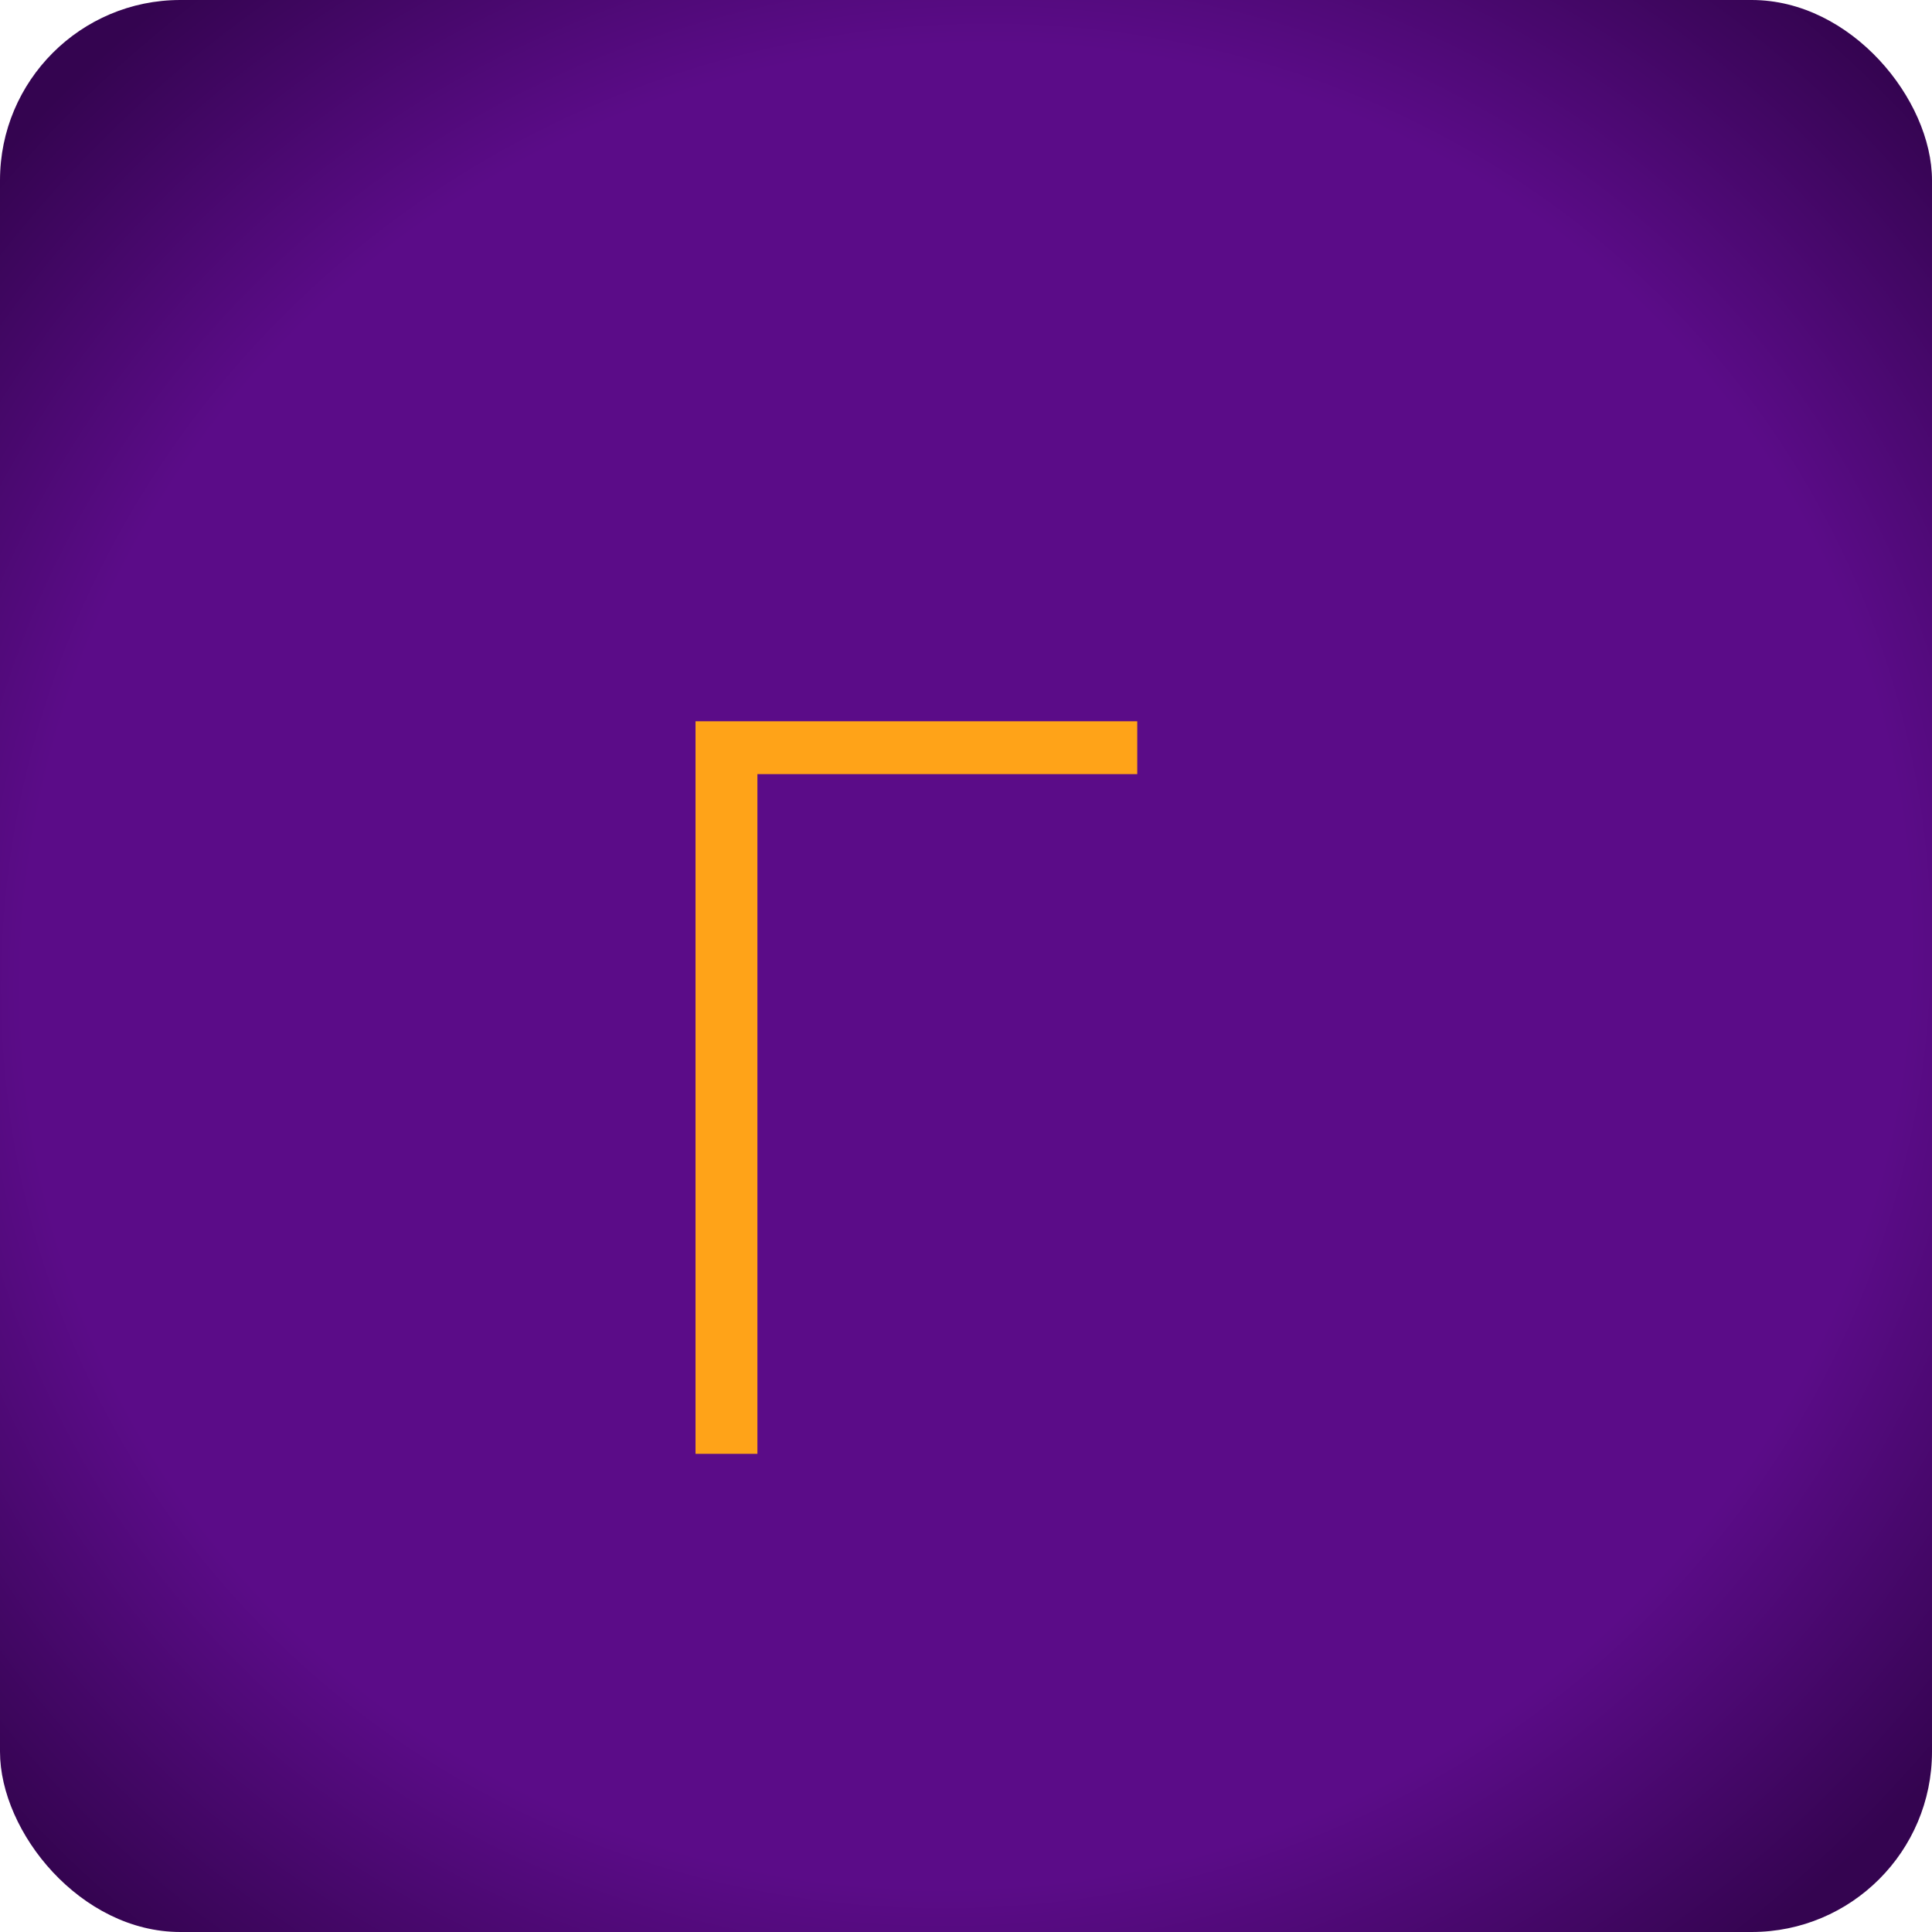 <svg width="75" height="75" viewBox="0 0 75 75" fill="none" xmlns="http://www.w3.org/2000/svg">
<rect width="75" height="75" rx="7" fill="url(#paint0_diamond_313_26)"/>
<g filter="url(#filter0_d_313_26)">
<path d="M44.148 26.051H29.402V52.438H27V24H44.148V26.051Z" fill="#FFA318"/>
</g>
<defs>
<filter id="filter0_d_313_26" x="19" y="20" width="33.148" height="44.438" filterUnits="userSpaceOnUse" color-interpolation-filters="sRGB">
<feFlood flood-opacity="0" result="BackgroundImageFix"/>
<feColorMatrix in="SourceAlpha" type="matrix" values="0 0 0 0 0 0 0 0 0 0 0 0 0 0 0 0 0 0 127 0" result="hardAlpha"/>
<feOffset dy="4"/>
<feGaussianBlur stdDeviation="4"/>
<feComposite in2="hardAlpha" operator="out"/>
<feColorMatrix type="matrix" values="0 0 0 0 0.874 0 0 0 0 0 0 0 0 0 1 0 0 0 0.6 0"/>
<feBlend mode="normal" in2="BackgroundImageFix" result="effect1_dropShadow_313_26"/>
<feBlend mode="normal" in="SourceGraphic" in2="effect1_dropShadow_313_26" result="shape"/>
</filter>
<radialGradient id="paint0_diamond_313_26" cx="0" cy="0" r="1" gradientUnits="userSpaceOnUse" gradientTransform="translate(37.5 37.5) rotate(45.95) scale(64.002 66.447)">
<stop offset="0.553" stop-color="#5B0C88"/>
<stop offset="0.755" stop-color="#340450"/>
</radialGradient>
</defs>
</svg>

